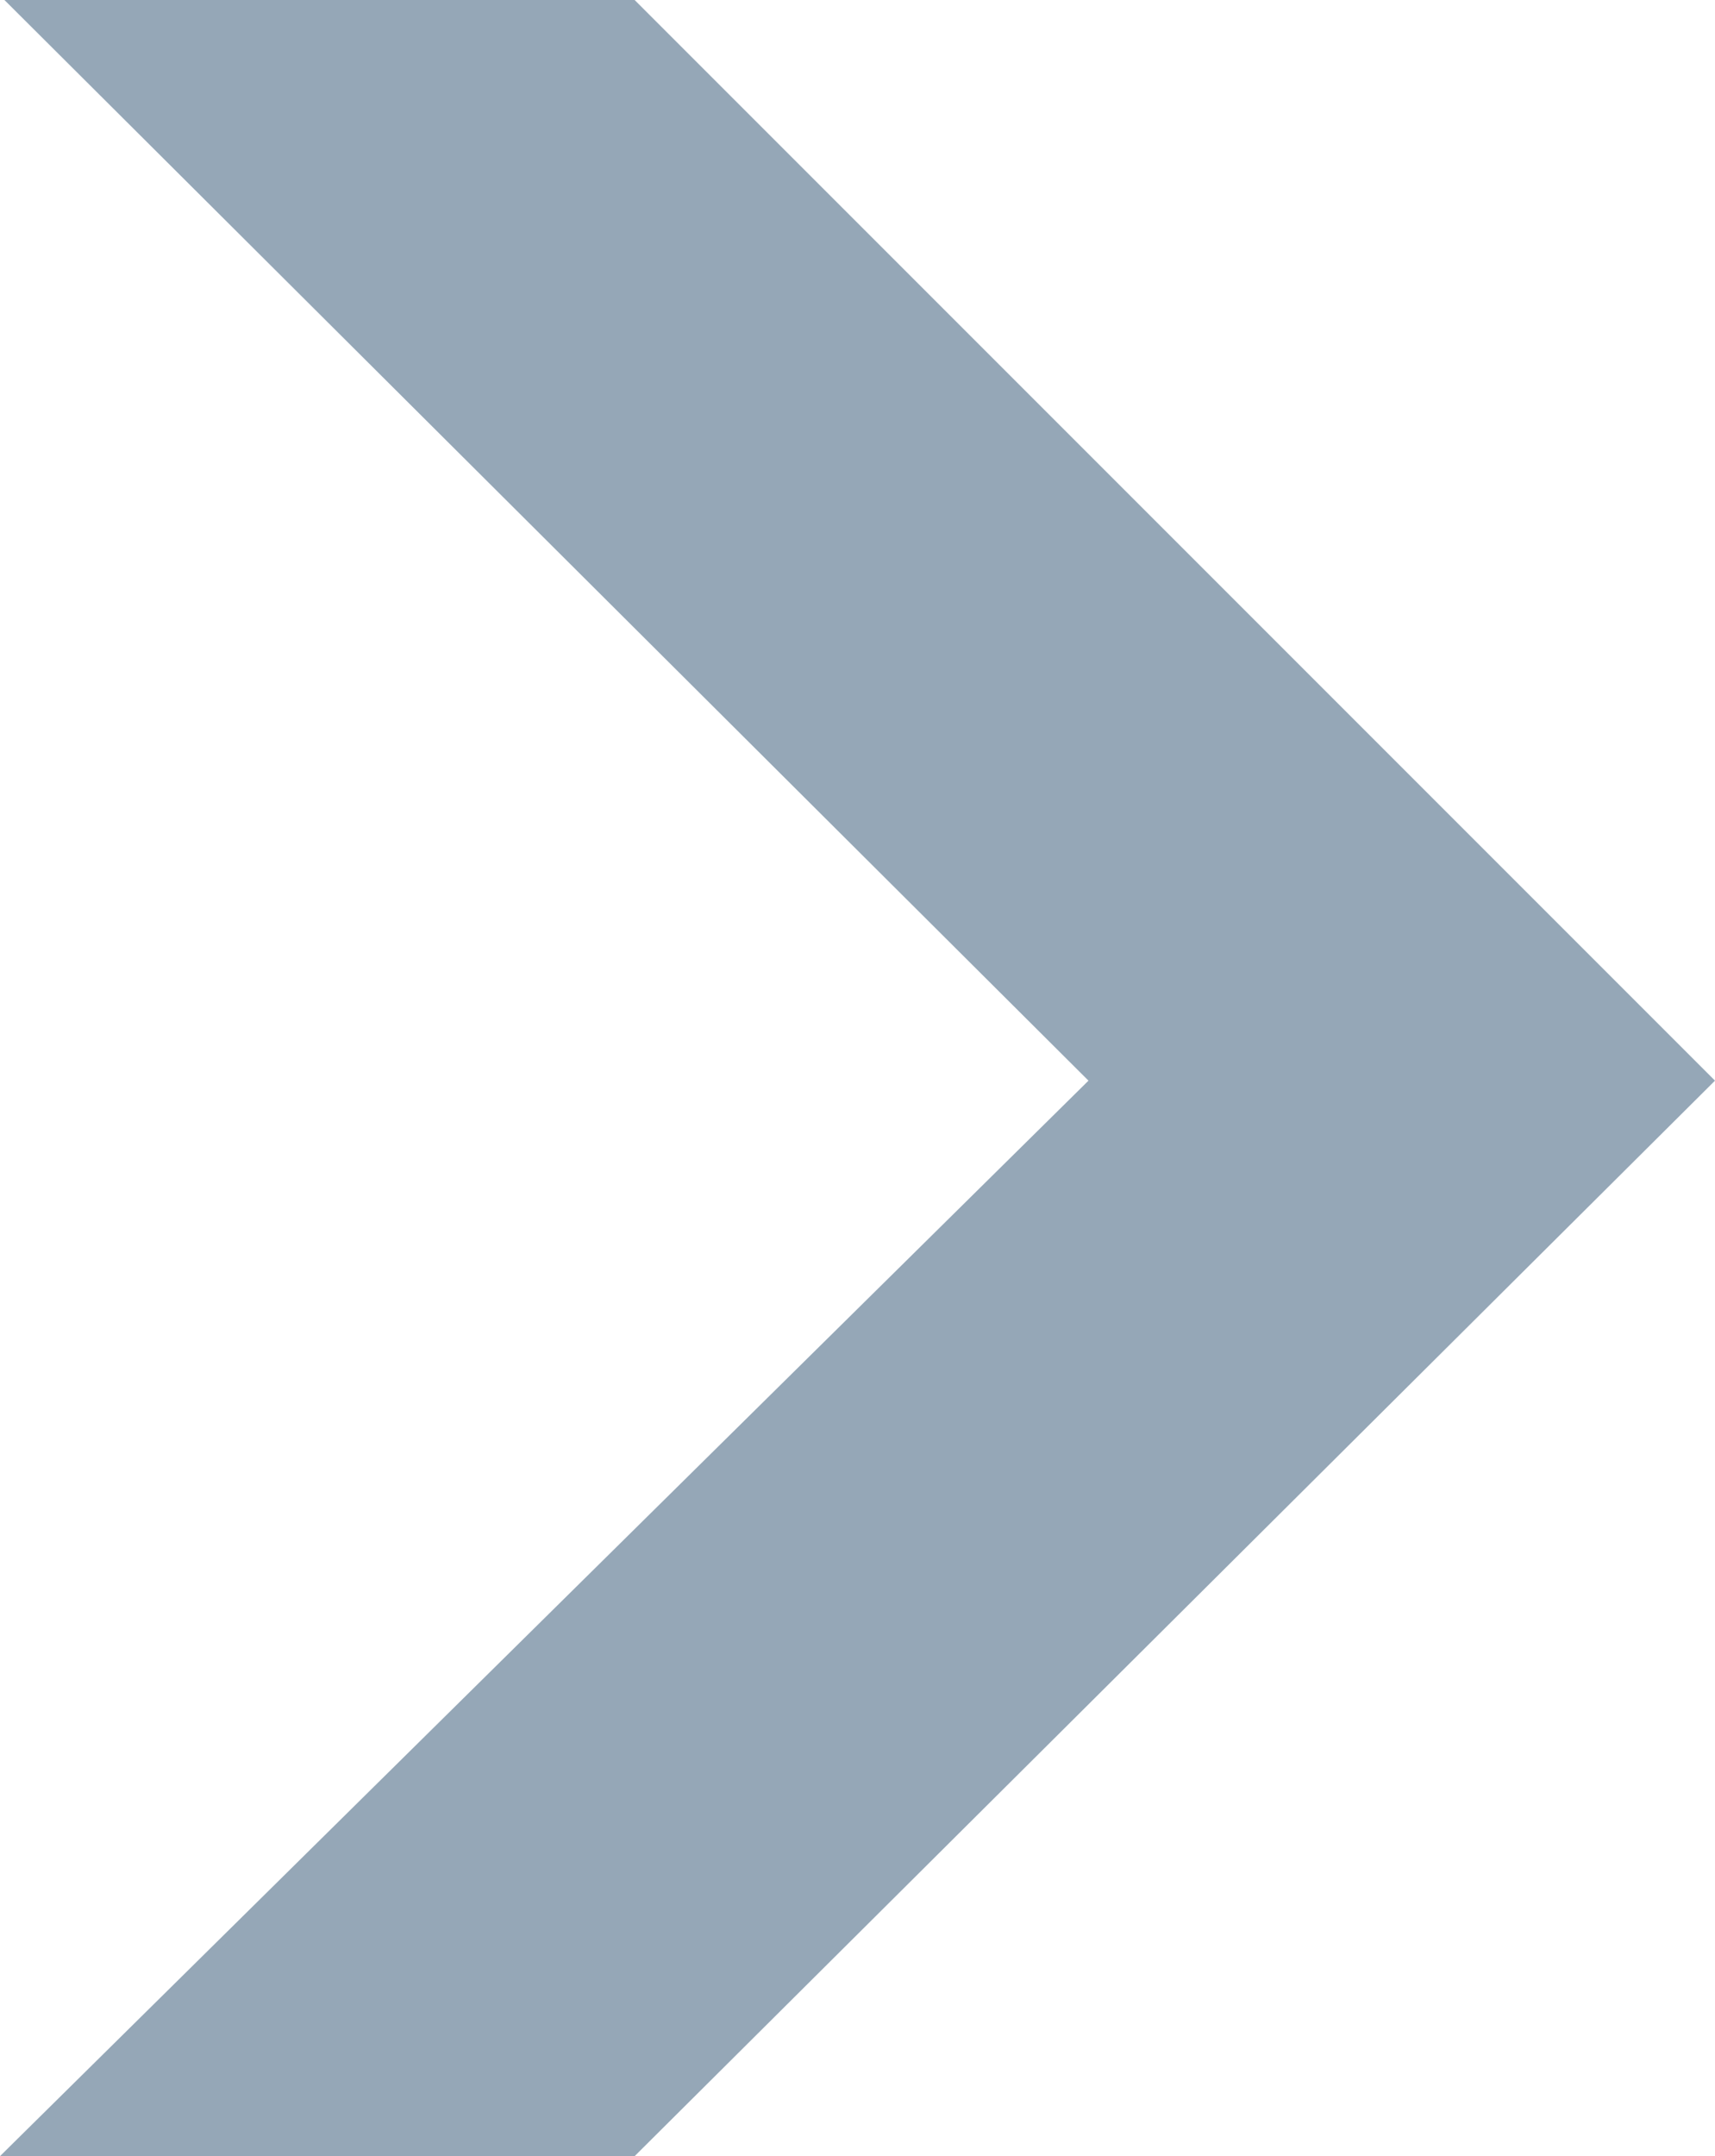 <svg xmlns="http://www.w3.org/2000/svg" viewBox="0 0 23.24 29.21"><defs><style>.cls-1{fill:#95a7b7;fill-rule:evenodd;}</style></defs><title>but_arrow2_icon_1</title><g id="Слой_2" data-name="Слой 2"><g id="Режим_изоляции" data-name="Режим изоляции"><polygon class="cls-1" points="8.6 29.21 0 29.21 14.75 14.64 0.06 0 8.6 0 23.24 14.64 8.6 29.21"/></g></g></svg>